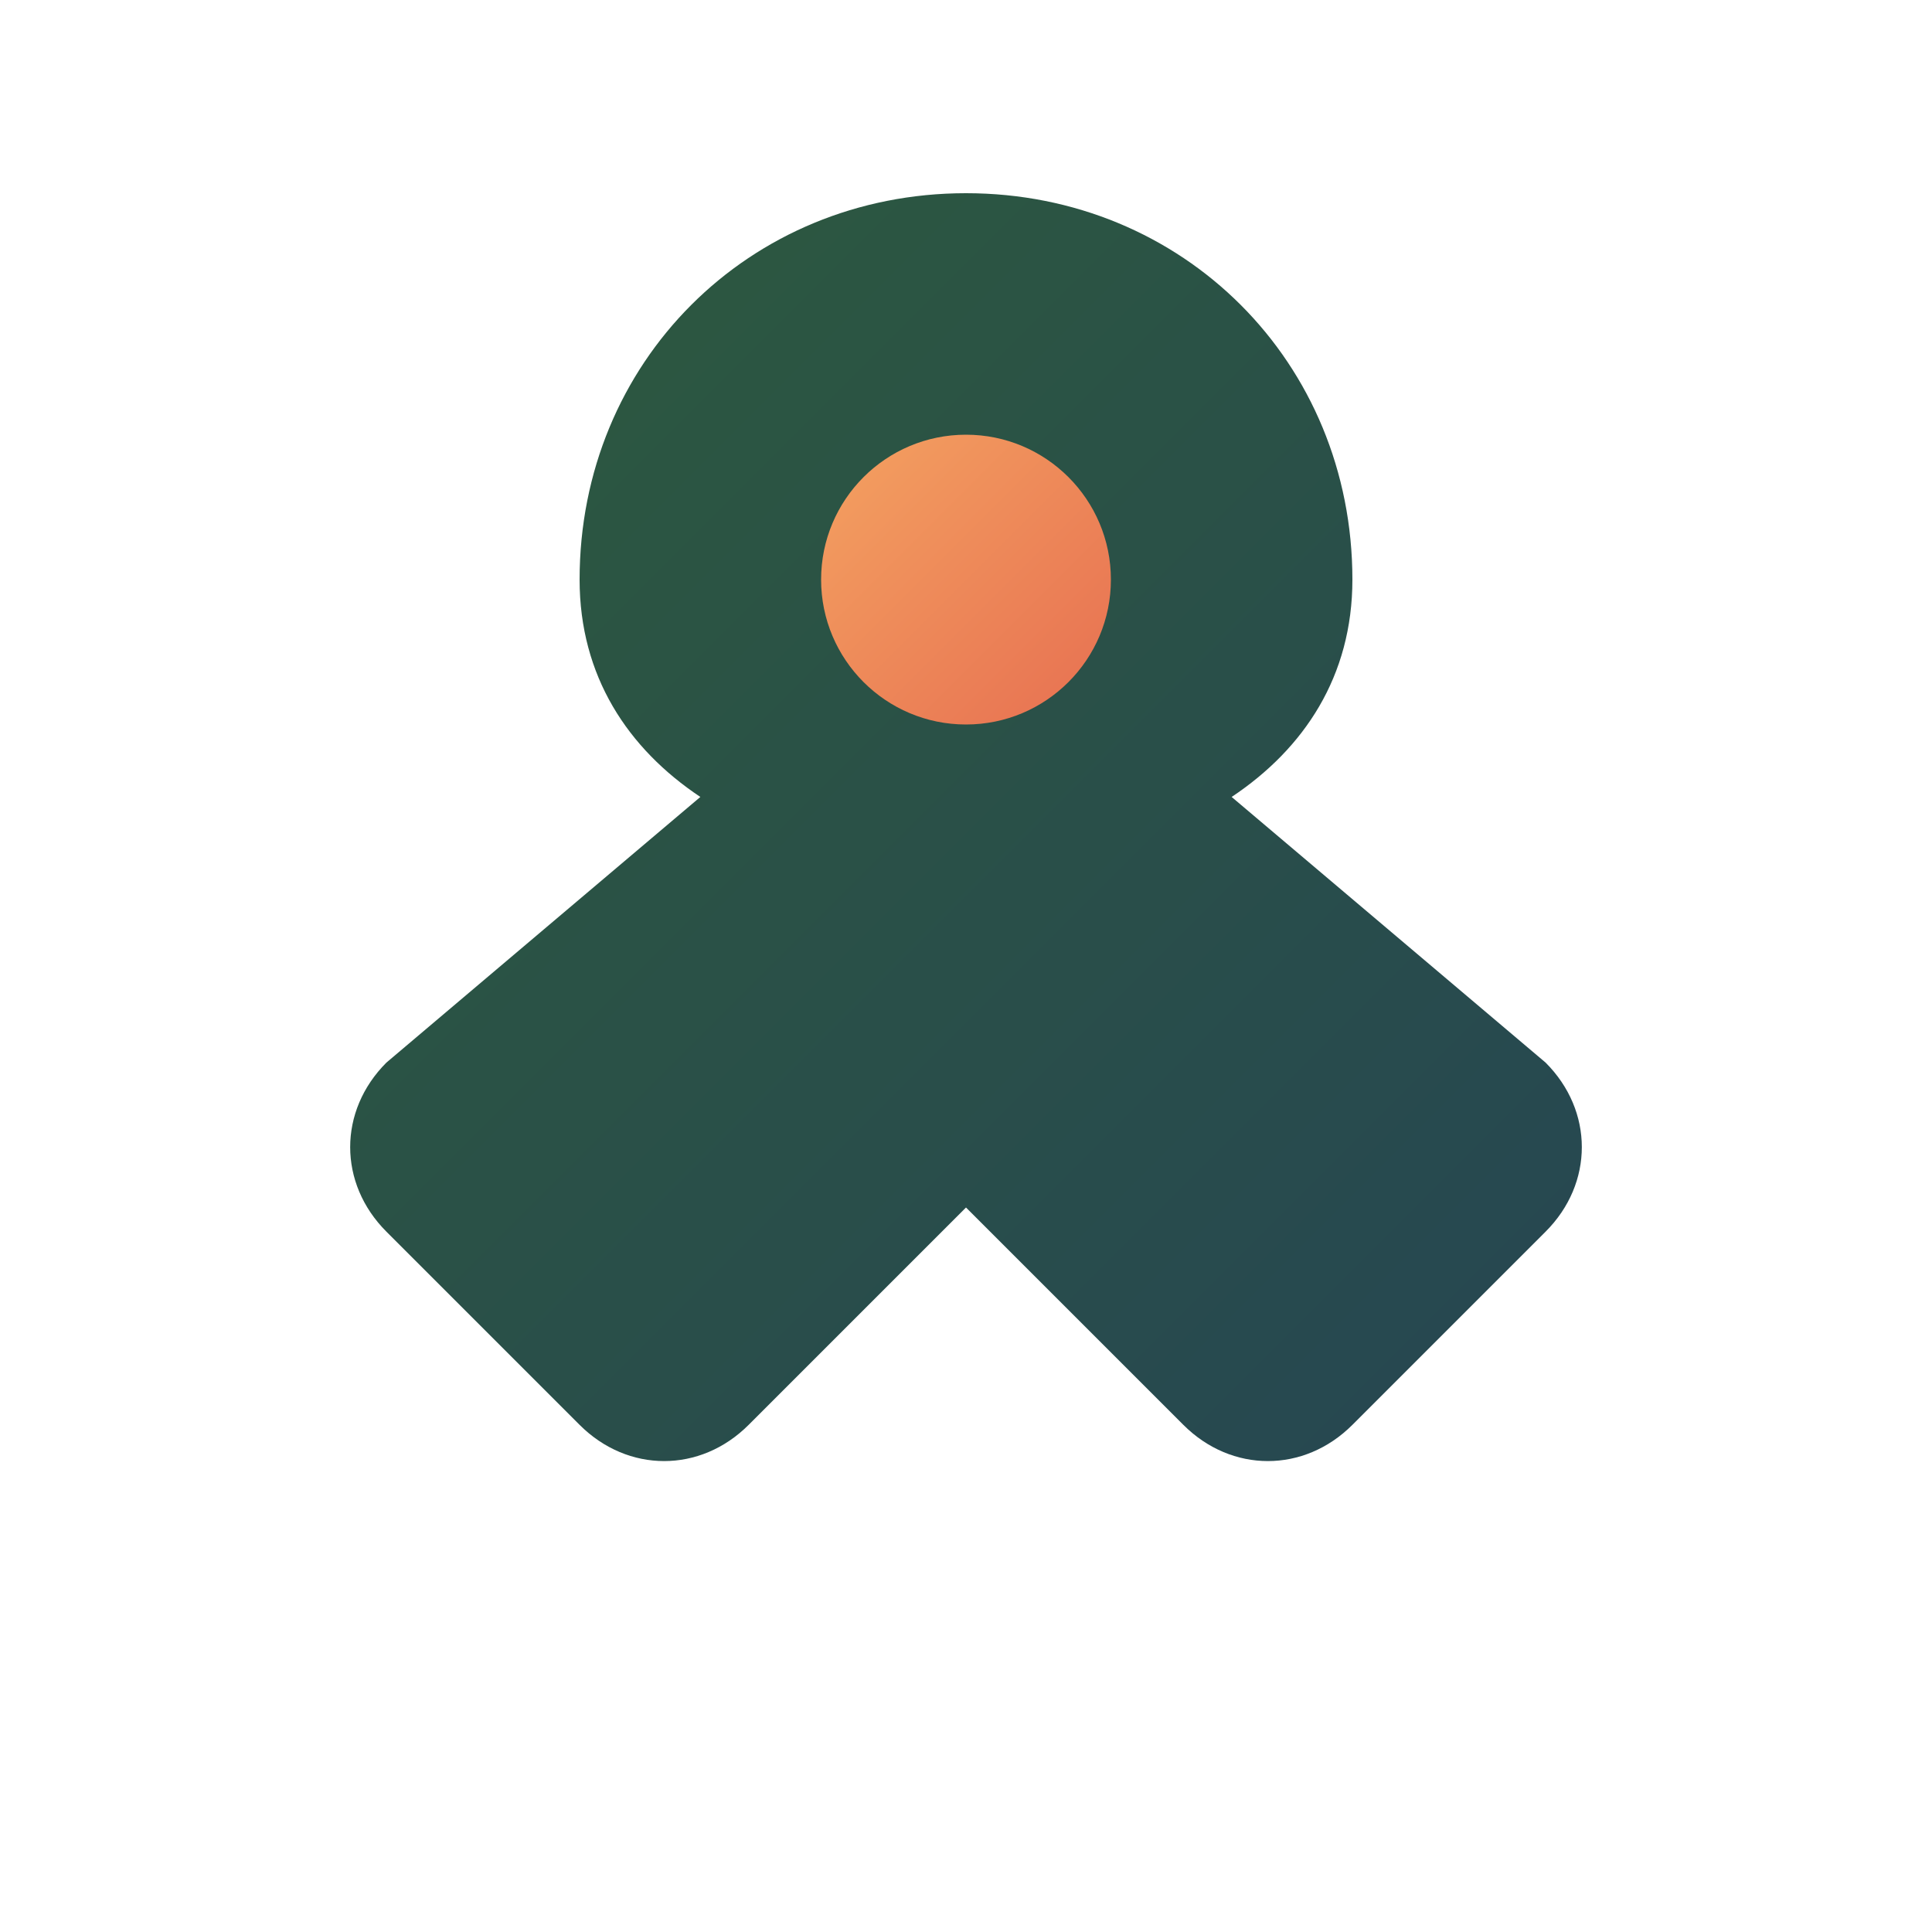 <svg viewBox="0 0 40 40" xmlns="http://www.w3.org/2000/svg">
  <defs>
    <linearGradient id="vanaraGradient" x1="0%" y1="0%" x2="100%" y2="100%">
      <stop offset="0%" stop-color="#2D5A3D"/>
      <stop offset="100%" stop-color="#264653"/>
    </linearGradient>
    <linearGradient id="goldGradient" x1="0%" y1="0%" x2="100%" y2="100%">
      <stop offset="0%" stop-color="#F4A261"/>
      <stop offset="100%" stop-color="#E76F51"/>
    </linearGradient>
  </defs>
  <path
    d="M20 4C24.5 4 28 7.5 28 12C28 14 27 15.5 25.5 16.5L32 22C33 23 33 24.5 32 25.5L28 29.5C27 30.5 25.5 30.5 24.5 29.5L20 25L15.5 29.5C14.5 30.5 13 30.5 12 29.5L8 25.5C7 24.5 7 23 8 22L14.5 16.5C13 15.5 12 14 12 12C12 7.5 15.5 4 20 4Z"
    fill="url(#vanaraGradient)"
  />
  <circle cx="20" cy="12" r="3" fill="url(#goldGradient)" />
</svg>
